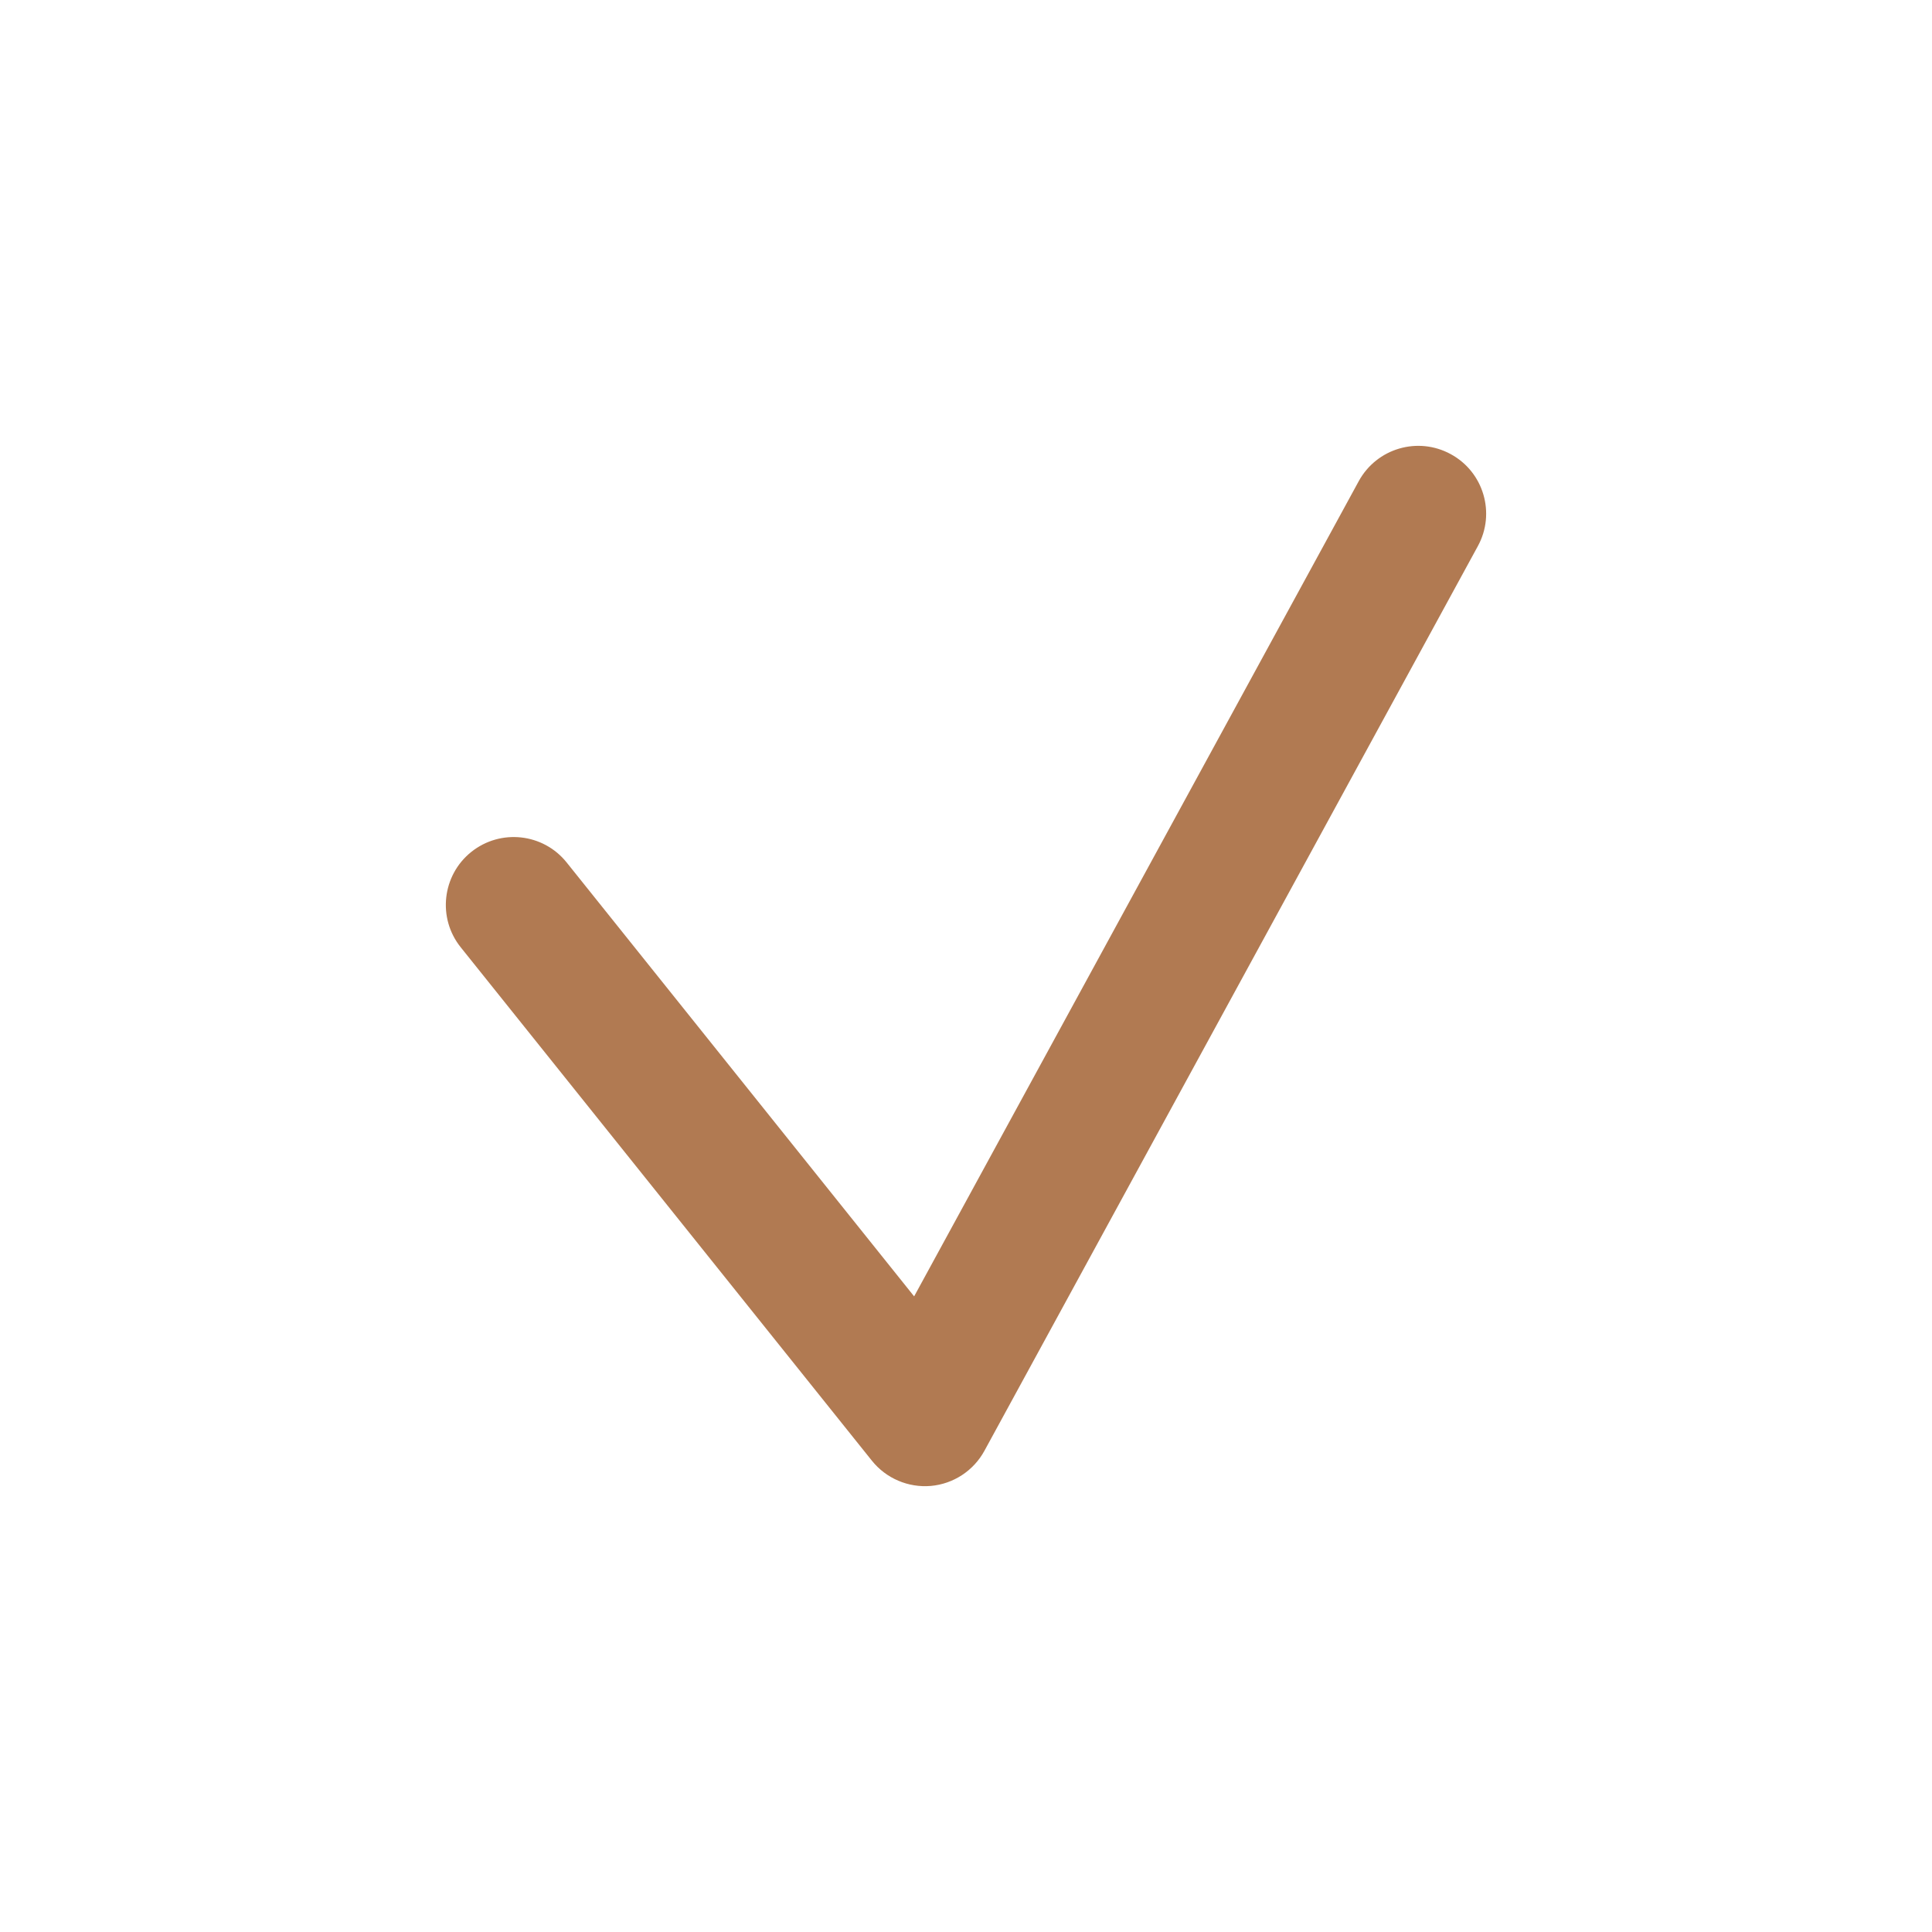 <svg width="26" height="26" viewBox="0 0 26 26" fill="none" xmlns="http://www.w3.org/2000/svg">
<path fill-rule="evenodd" clip-rule="evenodd" d="M19.524 6.112C19.967 6.353 20.13 6.908 19.888 7.35L13.248 19.524C13.102 19.792 12.831 19.97 12.527 19.997C12.223 20.023 11.925 19.896 11.734 19.658L6.2 12.748C5.885 12.355 5.949 11.78 6.342 11.465C6.736 11.15 7.311 11.213 7.626 11.607L12.302 17.446L18.285 6.476C18.527 6.033 19.081 5.87 19.524 6.112Z" fill="#B17A52"/>
</svg>
